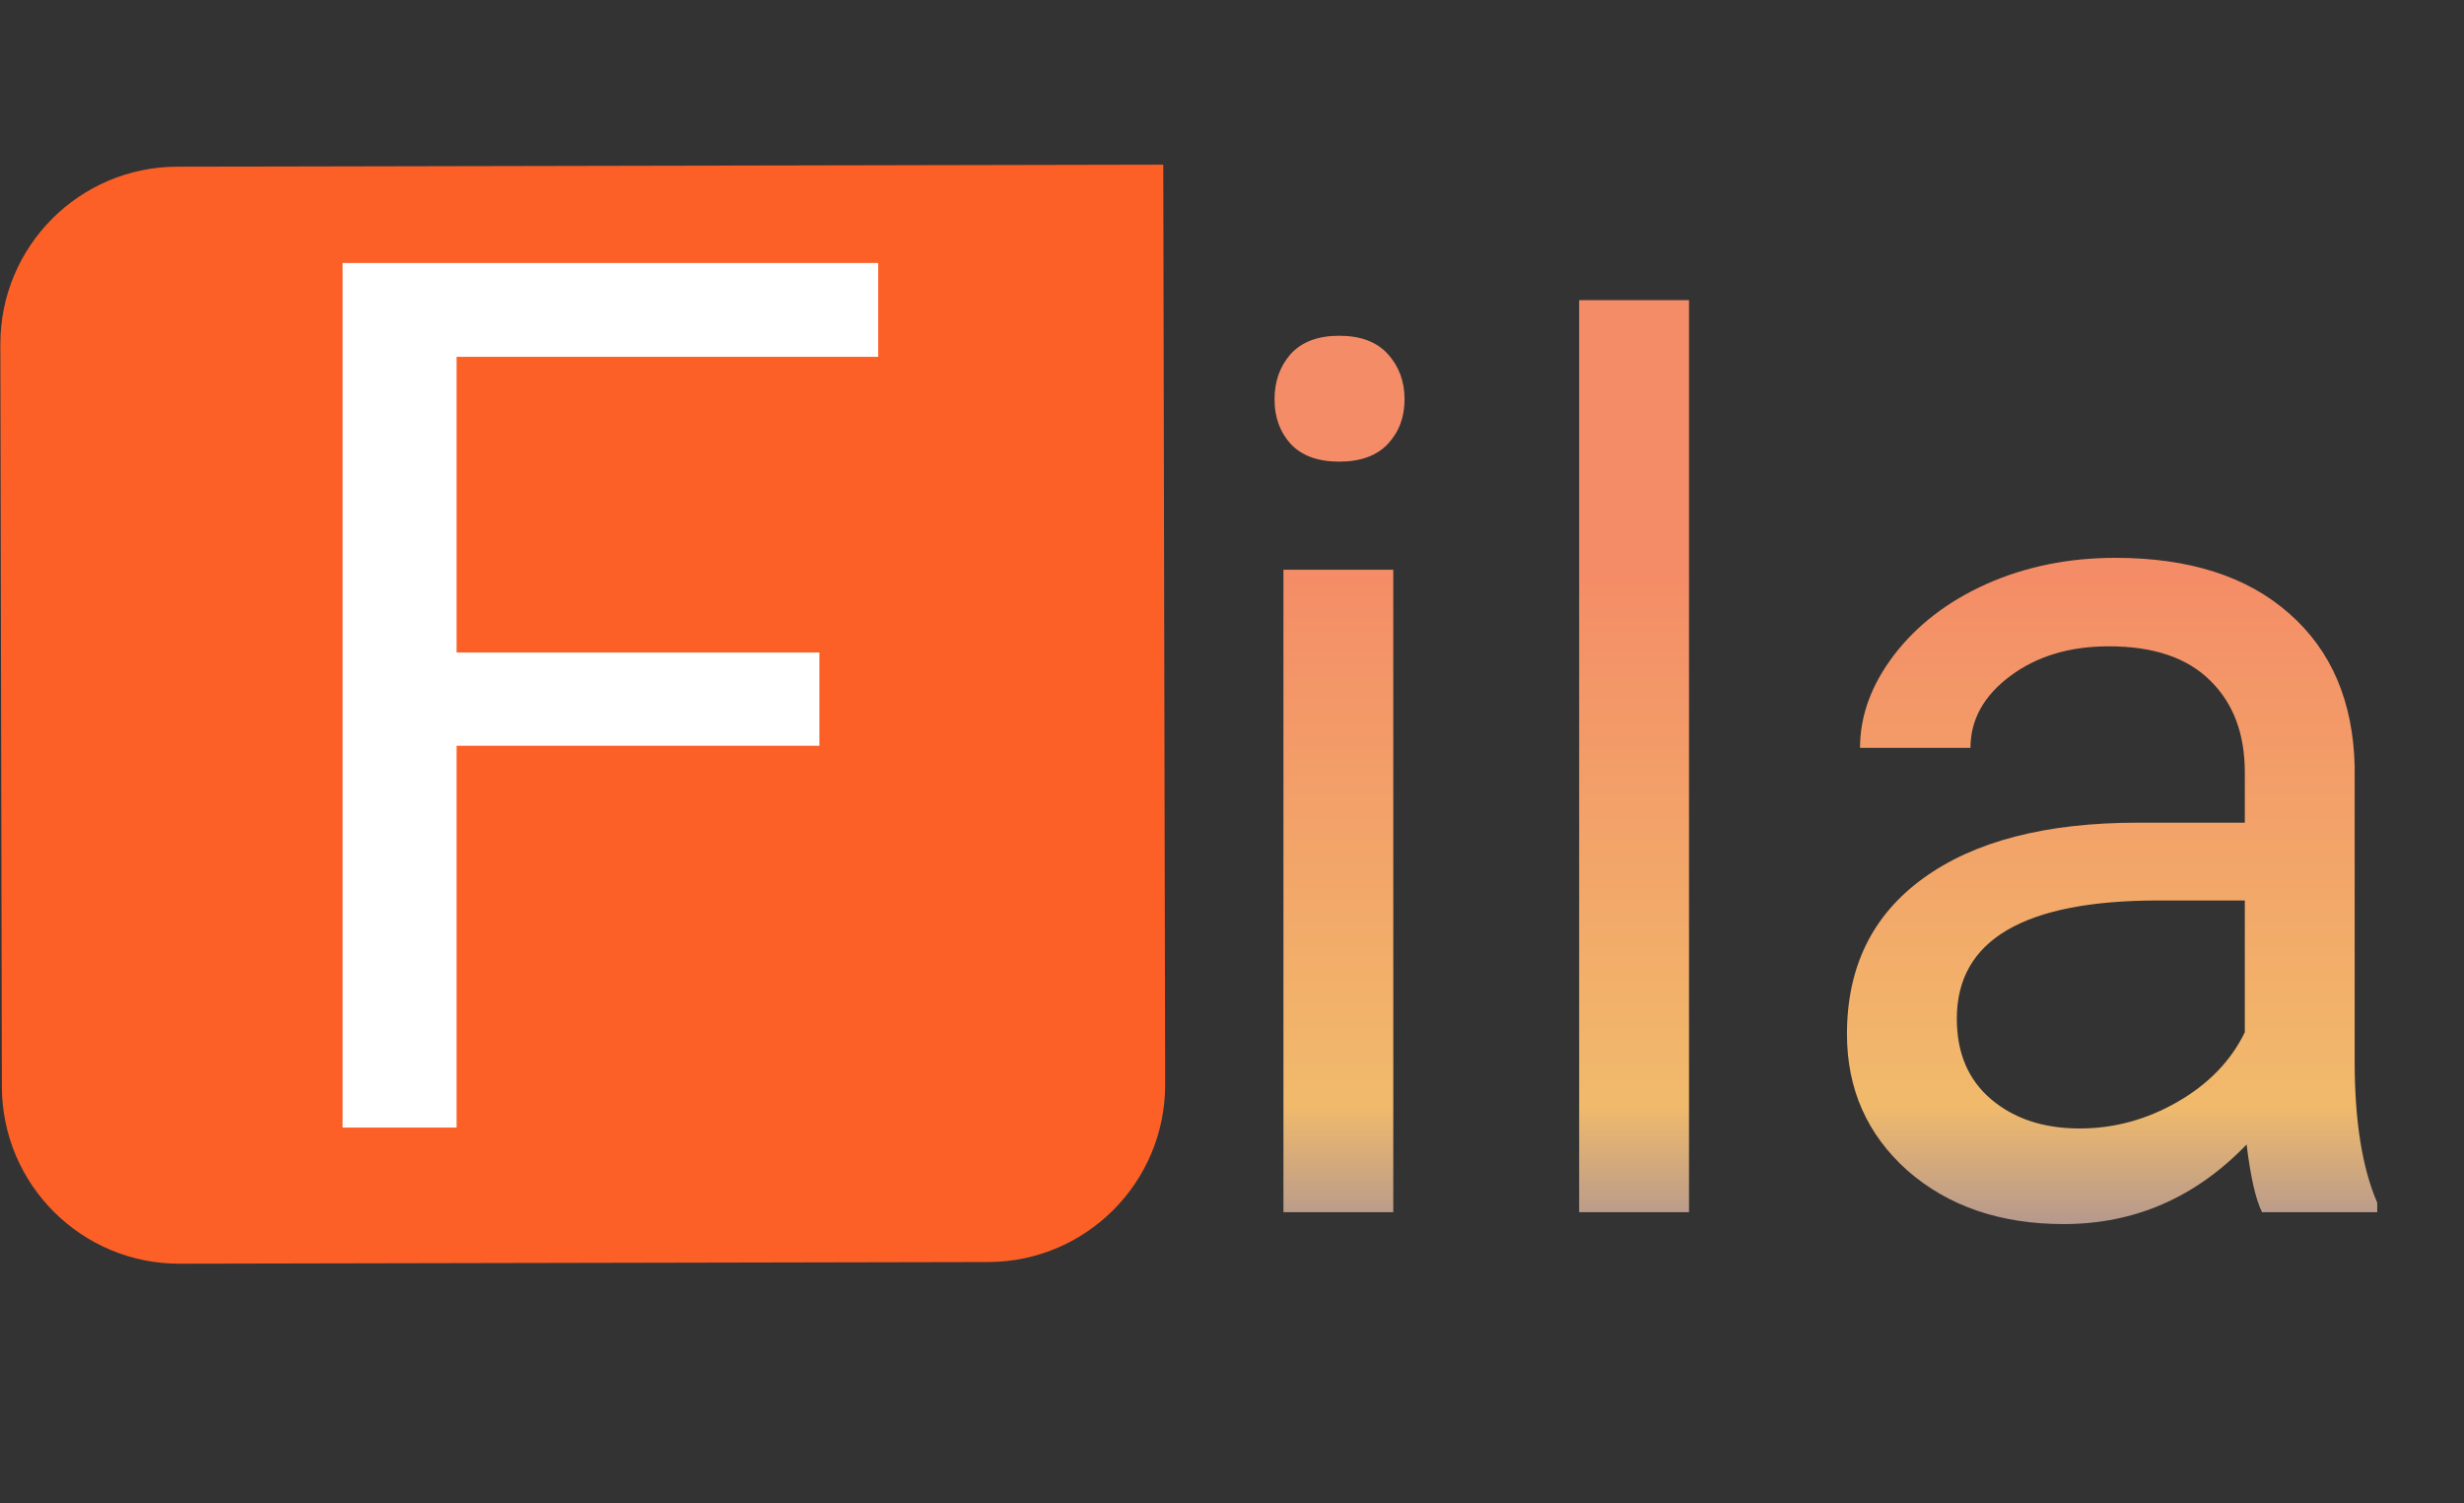 <svg width="295" height="180" viewBox="0 0 295 180" fill="none" xmlns="http://www.w3.org/2000/svg">
<rect x="0" y="0" width="295" height="180" fill="#333333" stroke="none"/>
<path d="M0.043 41.233C0.019 29.506 9.506 19.98 21.233 19.956L139.273 19.715L139.498 129.824C139.522 141.551 130.035 151.077 118.308 151.101L21.502 151.299C9.775 151.323 0.249 141.836 0.225 130.109L0.043 41.233Z" fill="#FC6027"/>
<path d="M98.103 89.287H54.665V135H41.015V31.488H105.141V42.72H54.665V78.125H98.103V89.287Z" fill="white"/>
<path d="M166.81 145.133H153.658V68.21H166.81V145.133ZM152.591 47.806C152.591 45.673 153.231 43.872 154.511 42.403C155.838 40.934 157.781 40.199 160.34 40.199C162.9 40.199 164.843 40.934 166.17 42.403C167.497 43.872 168.161 45.673 168.161 47.806C168.161 49.939 167.497 51.716 166.17 53.138C164.843 54.56 162.9 55.271 160.34 55.271C157.781 55.271 155.838 54.56 154.511 53.138C153.231 51.716 152.591 49.939 152.591 47.806ZM202.215 145.133H189.062V35.933H202.215V145.133ZM270.82 145.133C270.062 143.617 269.446 140.915 268.972 137.029C262.858 143.38 255.559 146.555 247.075 146.555C239.491 146.555 233.259 144.422 228.377 140.157C223.543 135.844 221.125 130.393 221.125 123.805C221.125 115.795 224.159 109.586 230.225 105.179C236.34 100.723 244.918 98.496 255.961 98.496H268.758V92.453C268.758 87.855 267.384 84.206 264.635 81.504C261.886 78.755 257.834 77.381 252.478 77.381C247.786 77.381 243.852 78.566 240.676 80.936C237.501 83.305 235.913 86.173 235.913 89.538H222.69C222.69 85.699 224.04 82.002 226.742 78.447C229.491 74.845 233.188 72.001 237.833 69.916C242.525 67.831 247.667 66.788 253.26 66.788C262.123 66.788 269.066 69.016 274.09 73.471C279.114 77.879 281.721 83.969 281.911 91.742V127.147C281.911 134.209 282.811 139.825 284.612 143.996V145.133H270.82ZM248.994 135.109C253.118 135.109 257.028 134.043 260.725 131.91C264.422 129.777 267.099 127.004 268.758 123.592V107.809H258.45C242.335 107.809 234.278 112.525 234.278 121.957C234.278 126.08 235.652 129.303 238.401 131.625C241.15 133.948 244.681 135.109 248.994 135.109Z" fill="url(#paint0_linear)"/>
<defs>
<linearGradient id="paint0_linear" x1="218.4" y1="10.133" x2="218.4" y2="180" gradientUnits="userSpaceOnUse">
<stop offset="0.339" stop-color="#F48C67"/>
<stop offset="0.719" stop-color="#F1BA6B"/>
<stop offset="0.896" stop-color="#7474B4"/>
</linearGradient>
</defs>
</svg>
